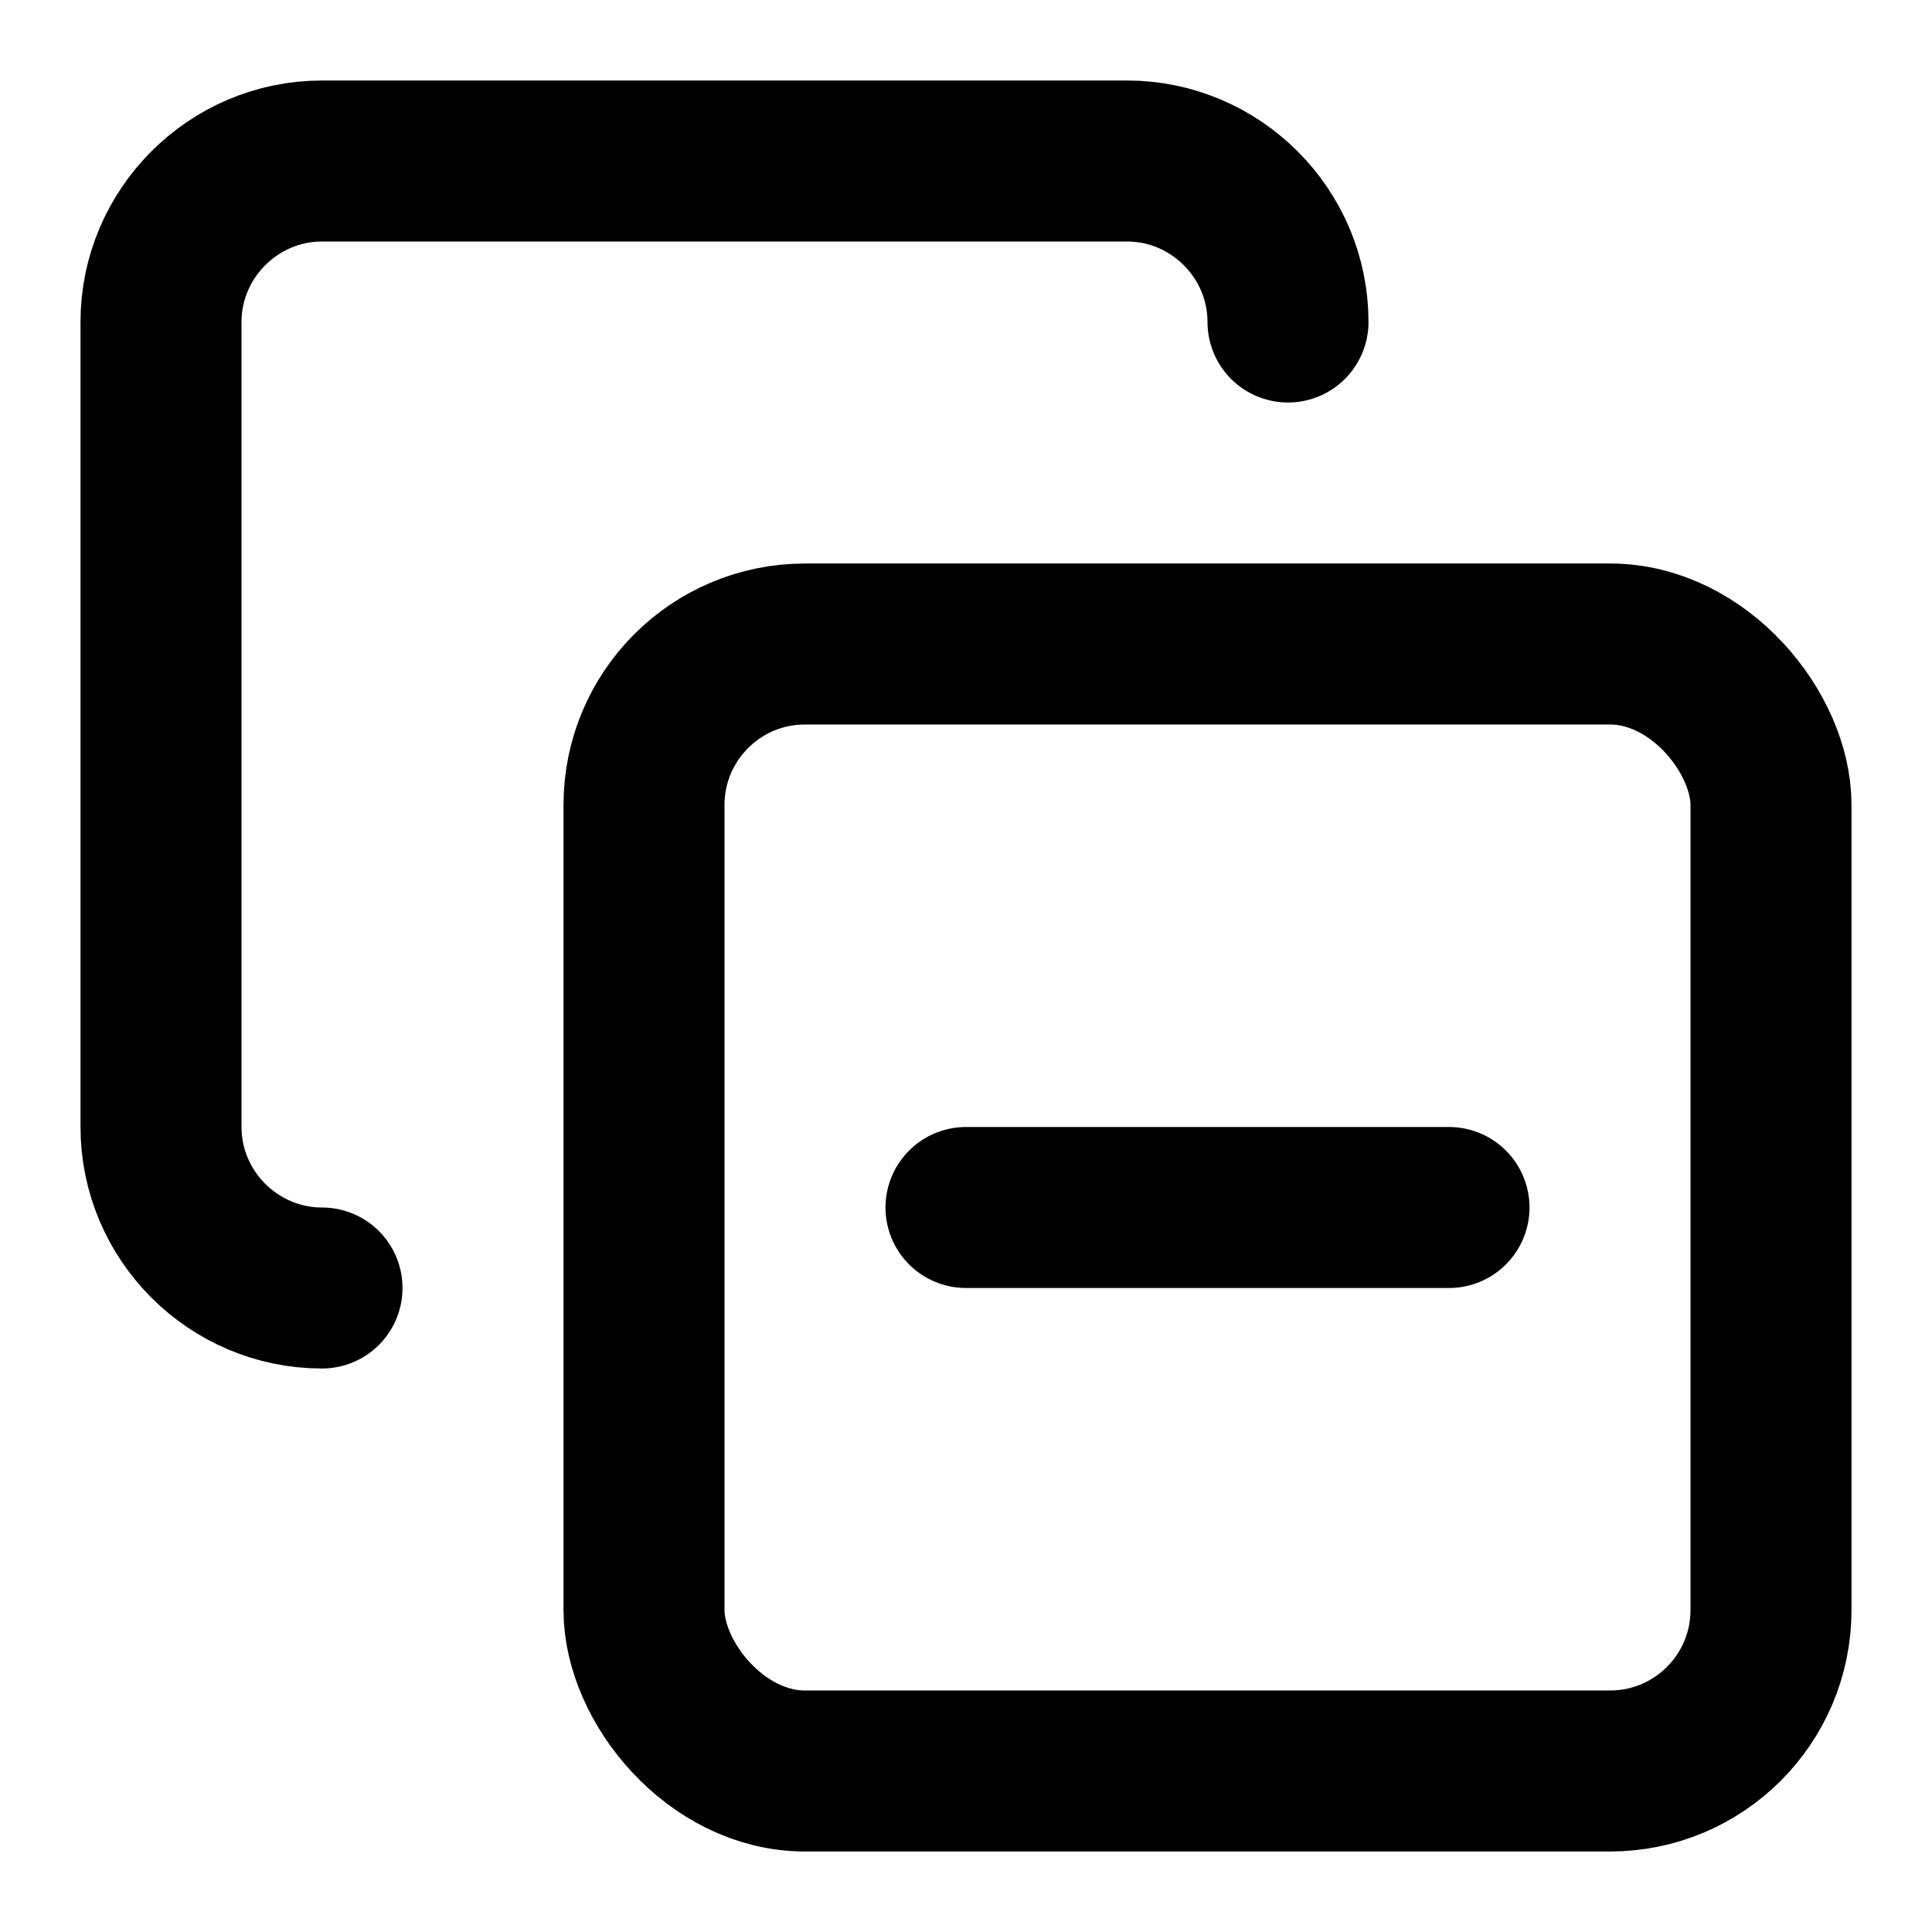 <!-- @license lucide-static v0.367.0 - ISC -->
<svg
  class="lucide lucide-copy-minus"
  xmlns="http://www.w3.org/2000/svg"
  width="24"
  height="24"
  viewBox="0 0 24 24"
  fill="none"
  stroke="currentColor"
  stroke-width="2"
  stroke-linecap="round"
  stroke-linejoin="round"
>
  <line x1="12" x2="18" y1="15" y2="15" />
  <rect width="14" height="14" x="8" y="8" rx="2" ry="2" />
  <path d="M4 16c-1.1 0-2-.9-2-2V4c0-1.1.9-2 2-2h10c1.1 0 2 .9 2 2" />
</svg>
